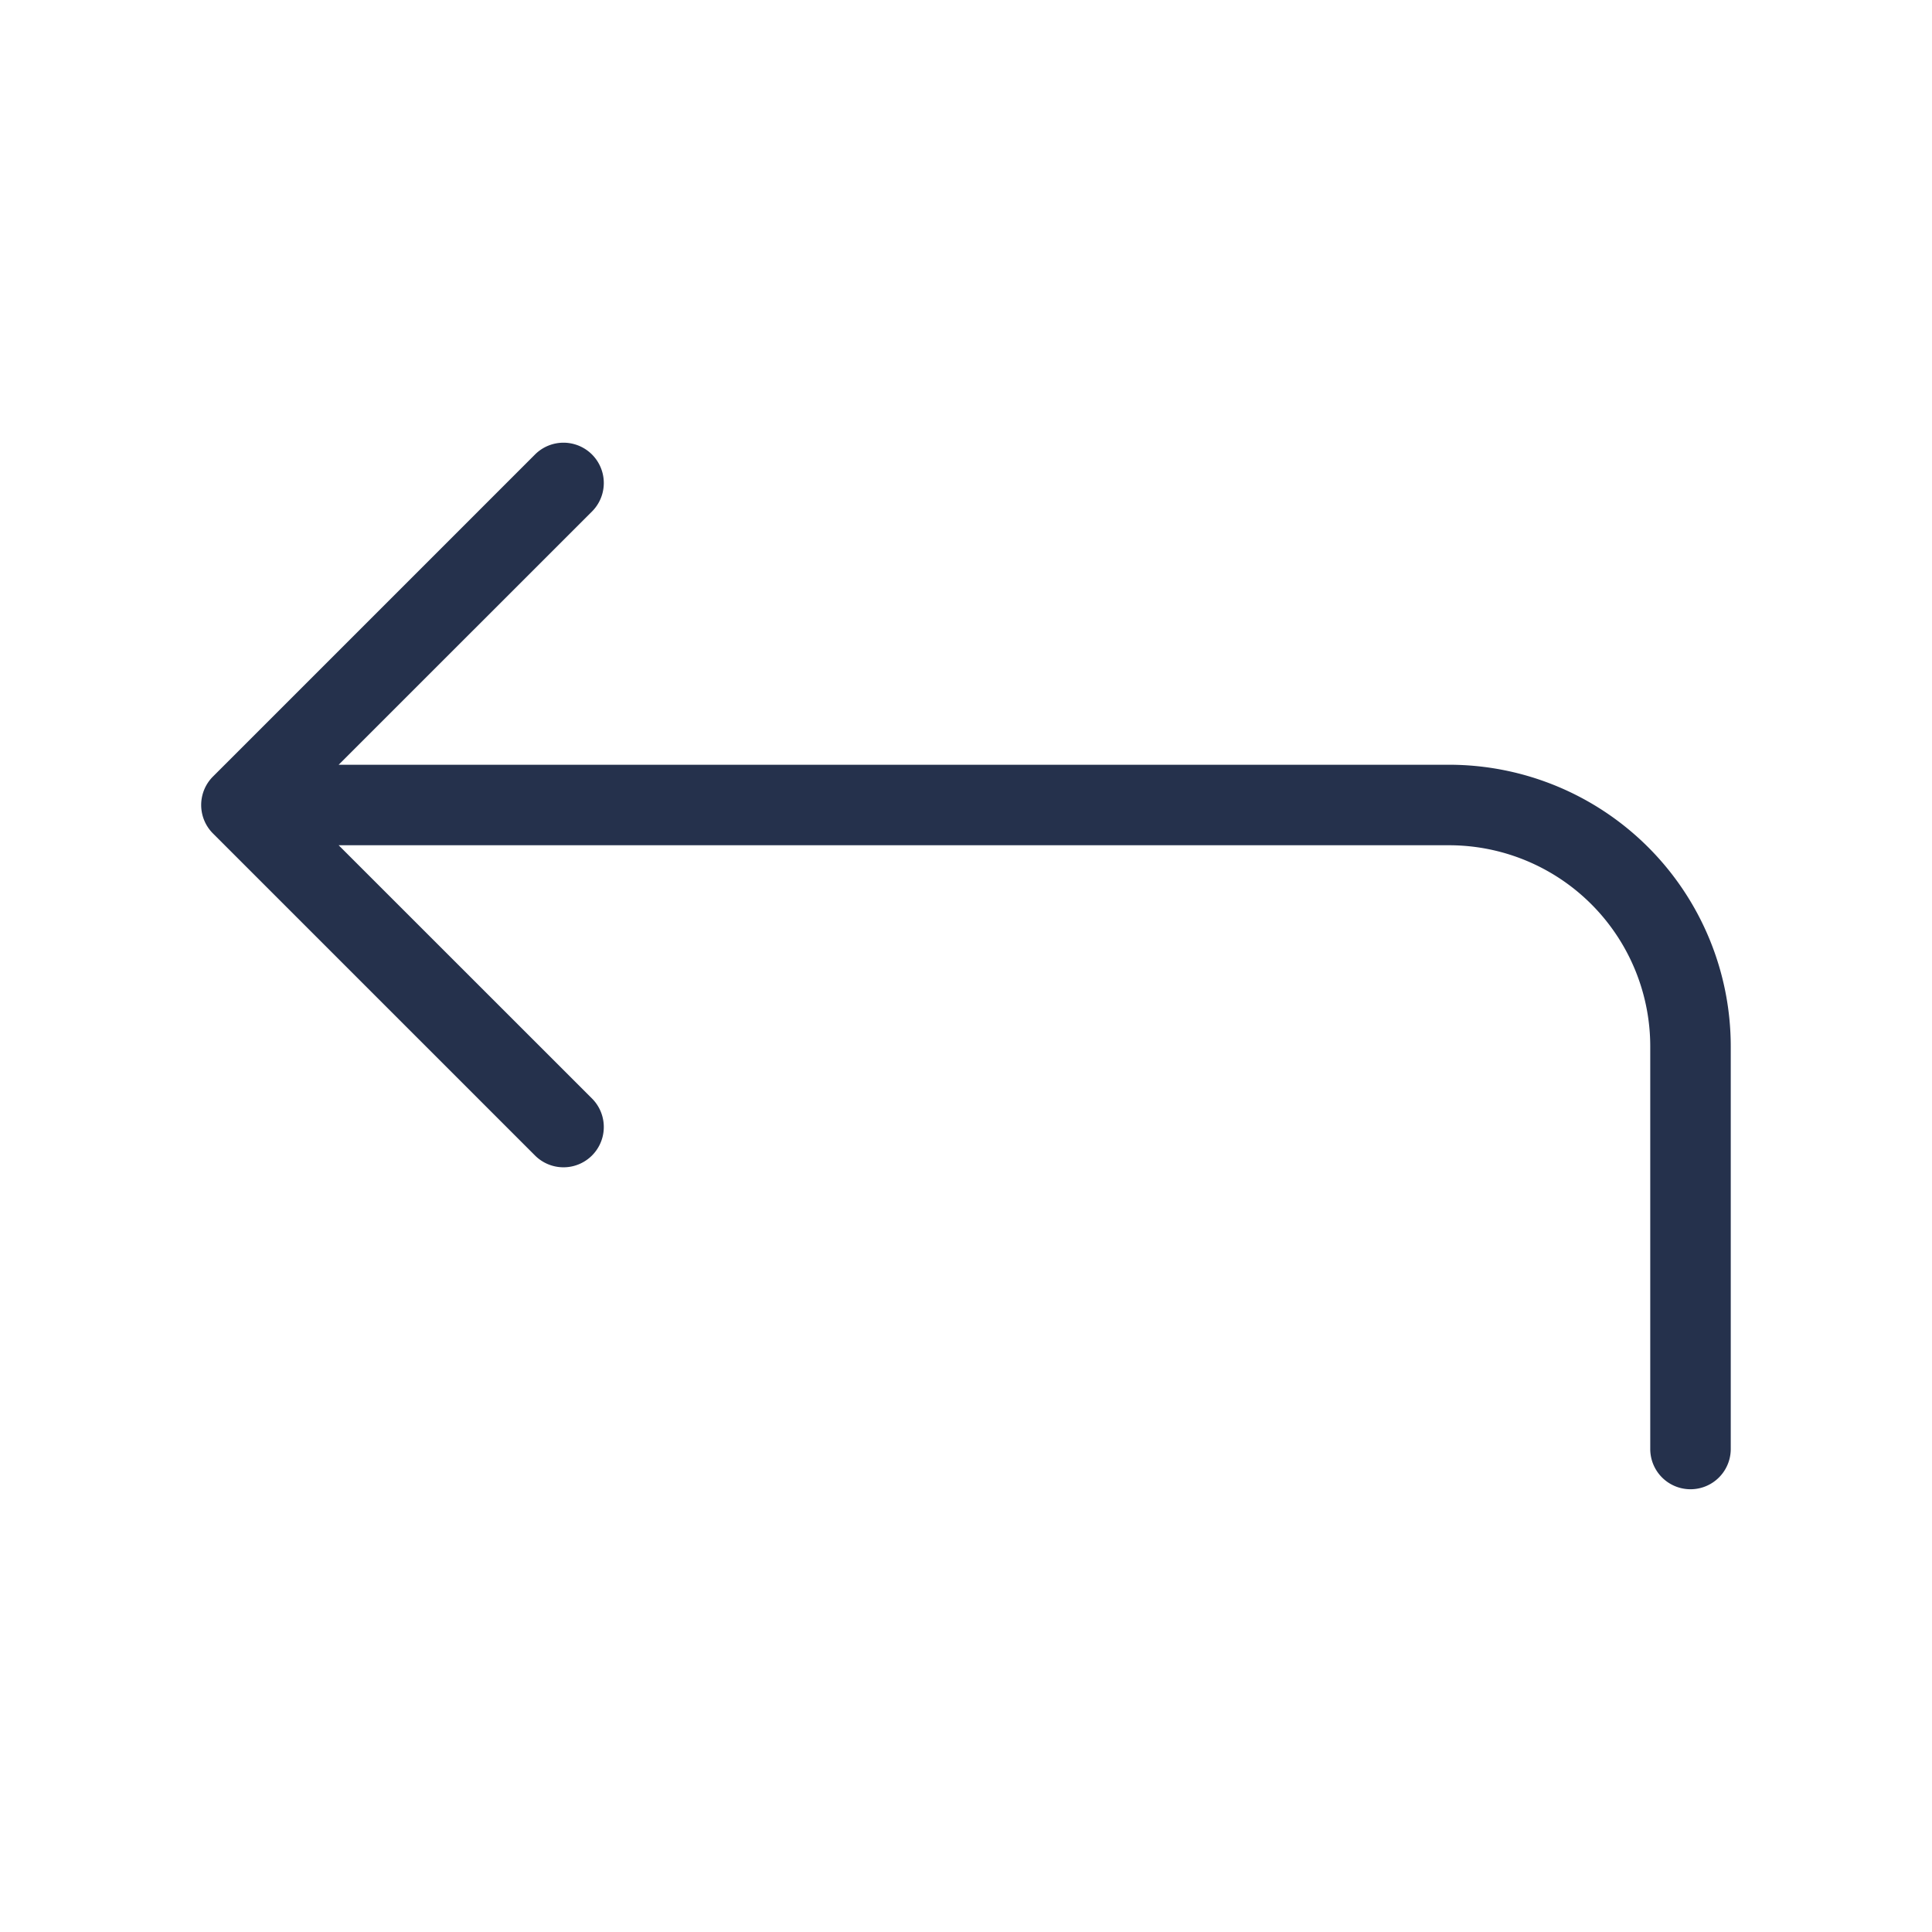 <svg id="Layer" xmlns="http://www.w3.org/2000/svg" viewBox="0 0 24 24"><defs><style>.cls-1{fill:#25314c;}</style></defs><path id="arrow-turn-up-left" class="cls-1" d="M21.5,13v5a.5.5,0,0,1-1,0V13A2.5,2.5,0,0,0,18,10.5H4.207l3.147,3.146a.5.5,0,0,1-.708.708l-4-4a.5.5,0,0,1,0-.708l4-4a.5.5,0,0,1,.708.708L4.207,9.5H18A3.5,3.5,0,0,1,21.5,13Z"/></svg>